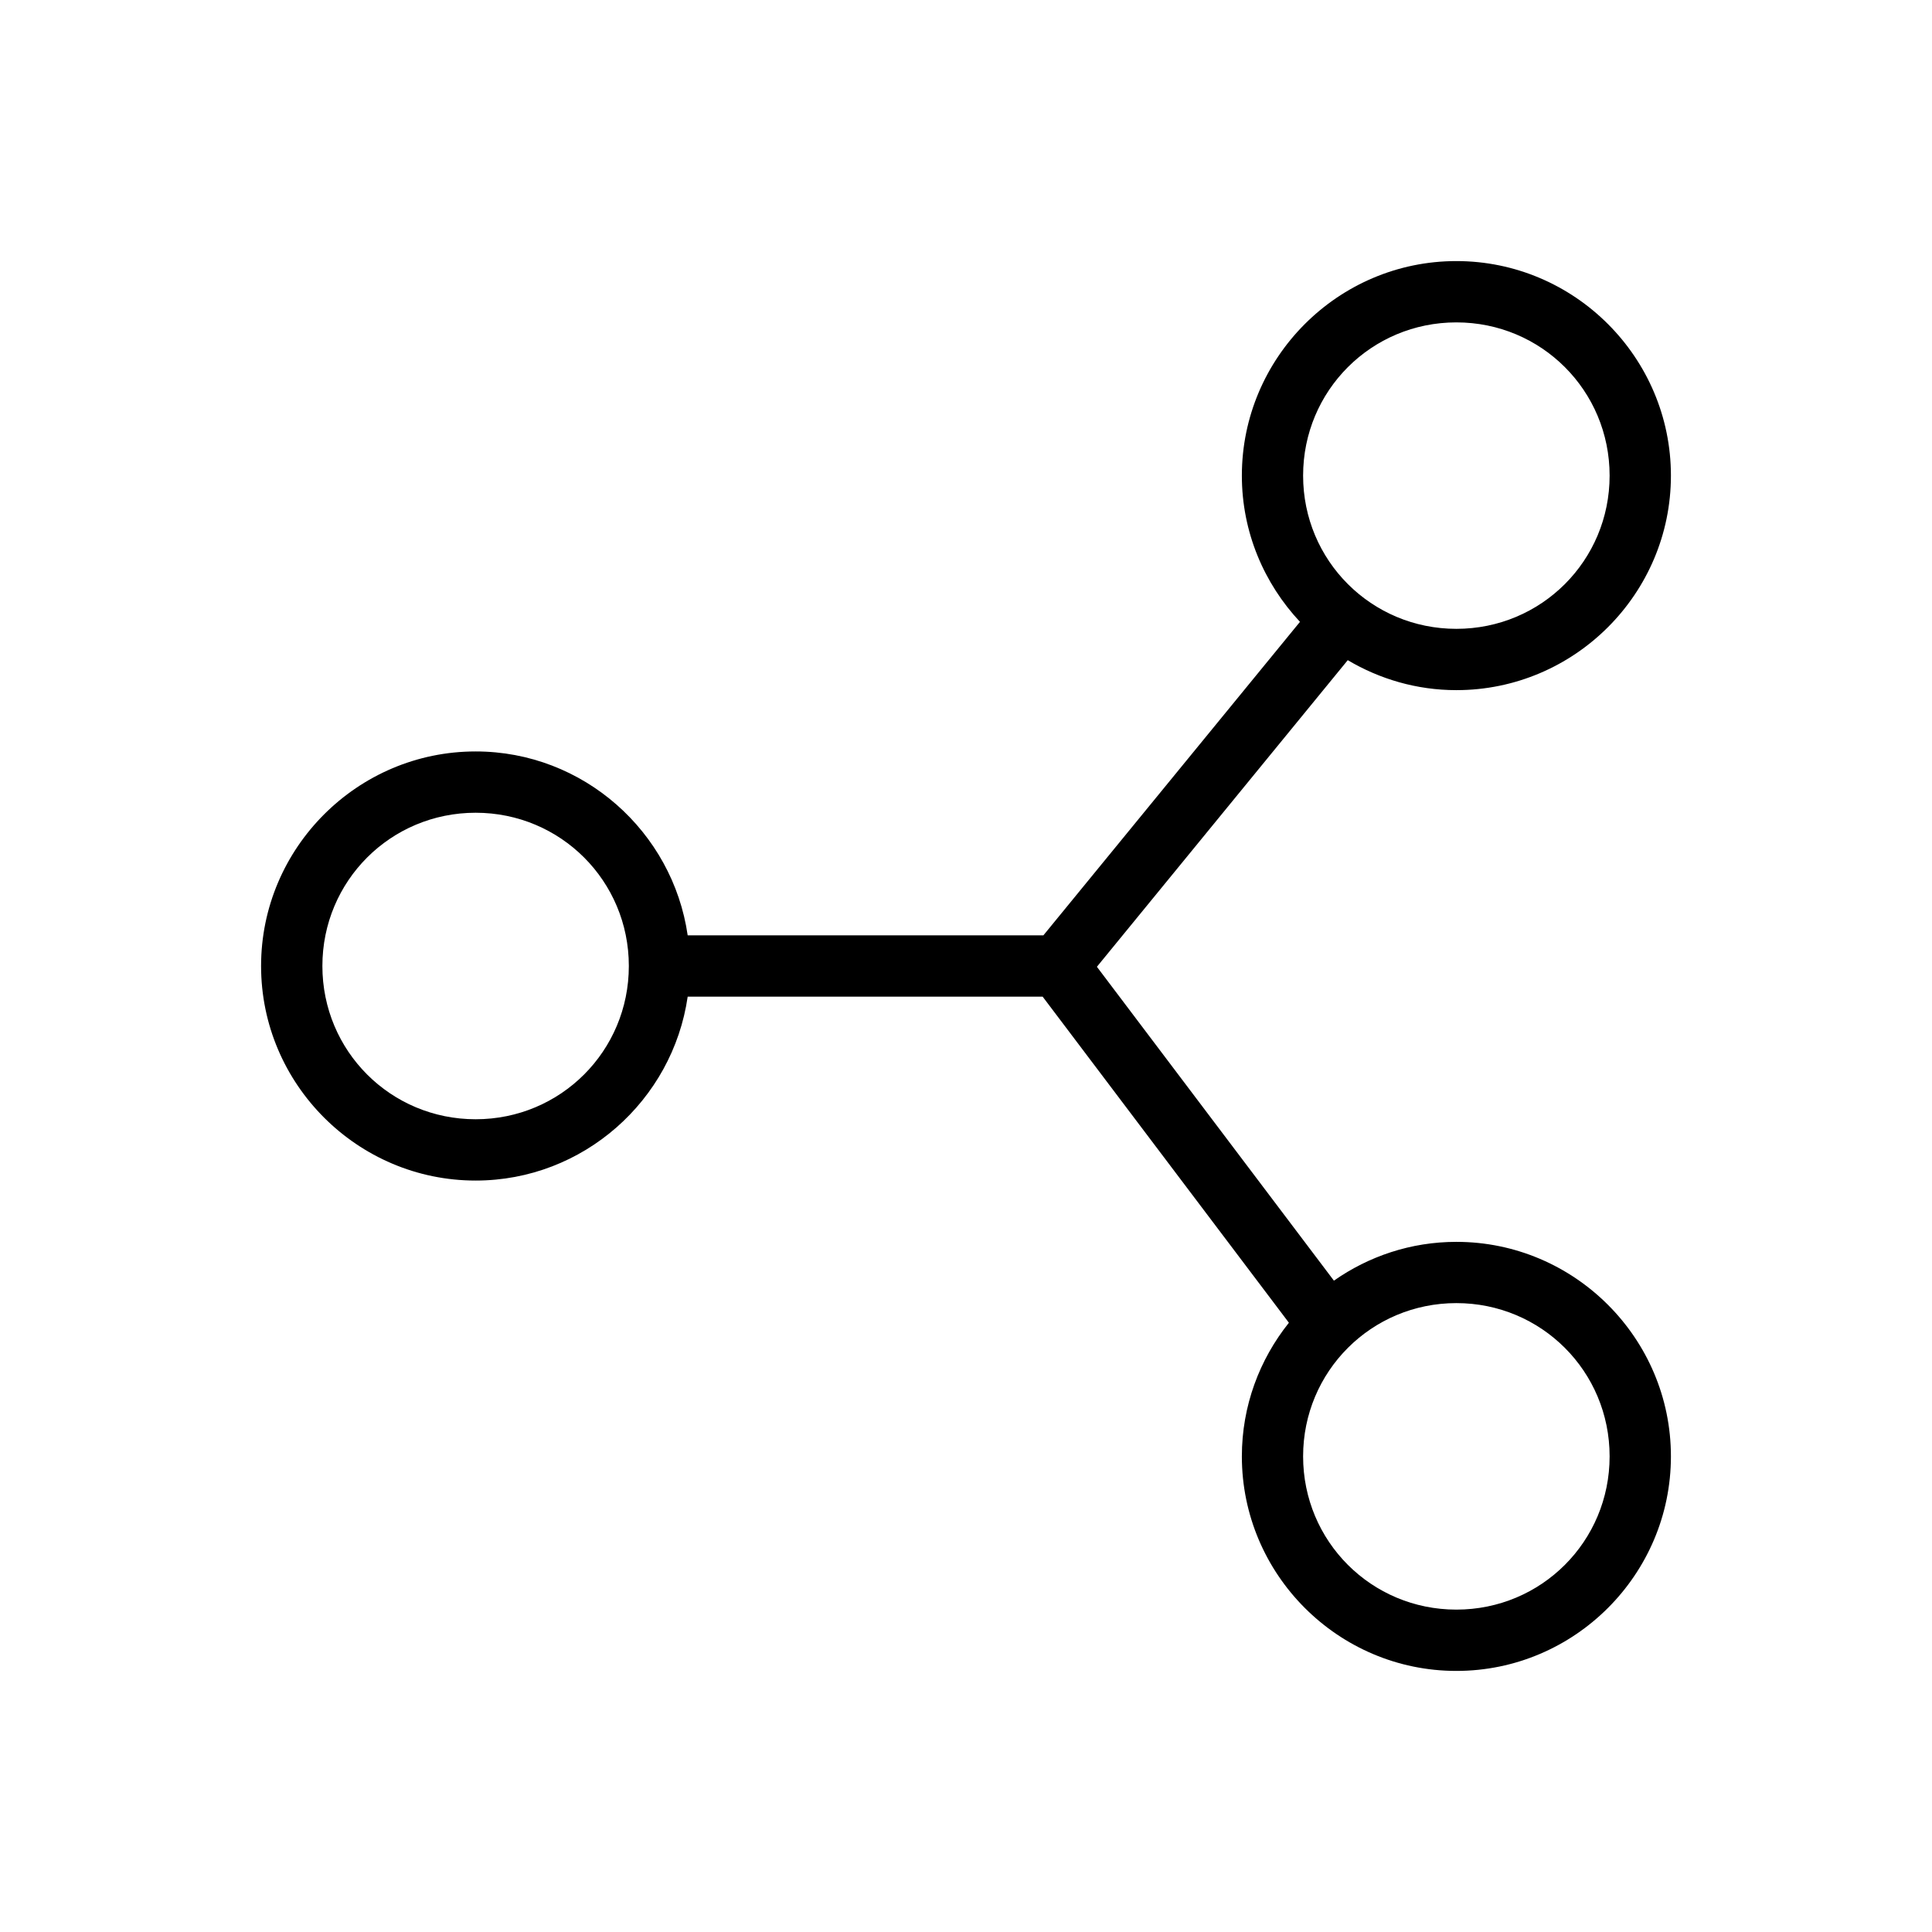 <svg width="37" height="37" viewBox="0 0 37 37" fill="none" xmlns="http://www.w3.org/2000/svg">
<mask id="mask0_1_53" style="mask-type:alpha" maskUnits="userSpaceOnUse" x="0" y="0" width="37" height="37">
<rect width="37" height="37" fill="#606060"/>
</mask>
<g mask="url(#mask0_1_53)">
<path d="M27.891 5C25.629 5 23.783 6.846 23.783 9.109C23.783 10.19 24.208 11.174 24.896 11.909L19.982 17.913H13.17C12.883 15.928 11.171 14.391 9.109 14.391C6.846 14.391 5 16.238 5 18.5C5 20.762 6.846 22.609 9.109 22.609C11.171 22.609 12.883 21.072 13.17 19.087H19.968L24.684 25.332C24.121 26.036 23.783 26.925 23.783 27.891C23.783 30.154 25.629 32 27.891 32C30.154 32 32 30.154 32 27.891C32 25.629 30.154 23.783 27.891 23.783C27.02 23.783 26.212 24.059 25.546 24.526L21.007 18.515L25.811 12.643C26.422 13.005 27.132 13.217 27.891 13.217C30.154 13.217 32 11.371 32 9.109C32 6.846 30.154 5 27.891 5ZM27.891 6.174C29.519 6.174 30.826 7.481 30.826 9.109C30.826 10.736 29.519 12.043 27.891 12.043C26.264 12.043 24.956 10.736 24.956 9.109C24.956 7.481 26.264 6.174 27.891 6.174ZM9.109 15.565C10.736 15.565 12.043 16.872 12.043 18.5C12.043 20.128 10.736 21.435 9.109 21.435C7.481 21.435 6.174 20.128 6.174 18.5C6.174 16.872 7.481 15.565 9.109 15.565ZM27.891 24.956C29.519 24.956 30.826 26.264 30.826 27.891C30.826 29.519 29.519 30.826 27.891 30.826C26.264 30.826 24.956 29.519 24.956 27.891C24.956 26.264 26.264 24.956 27.891 24.956Z" fill="black"/>
</g>
</svg>
